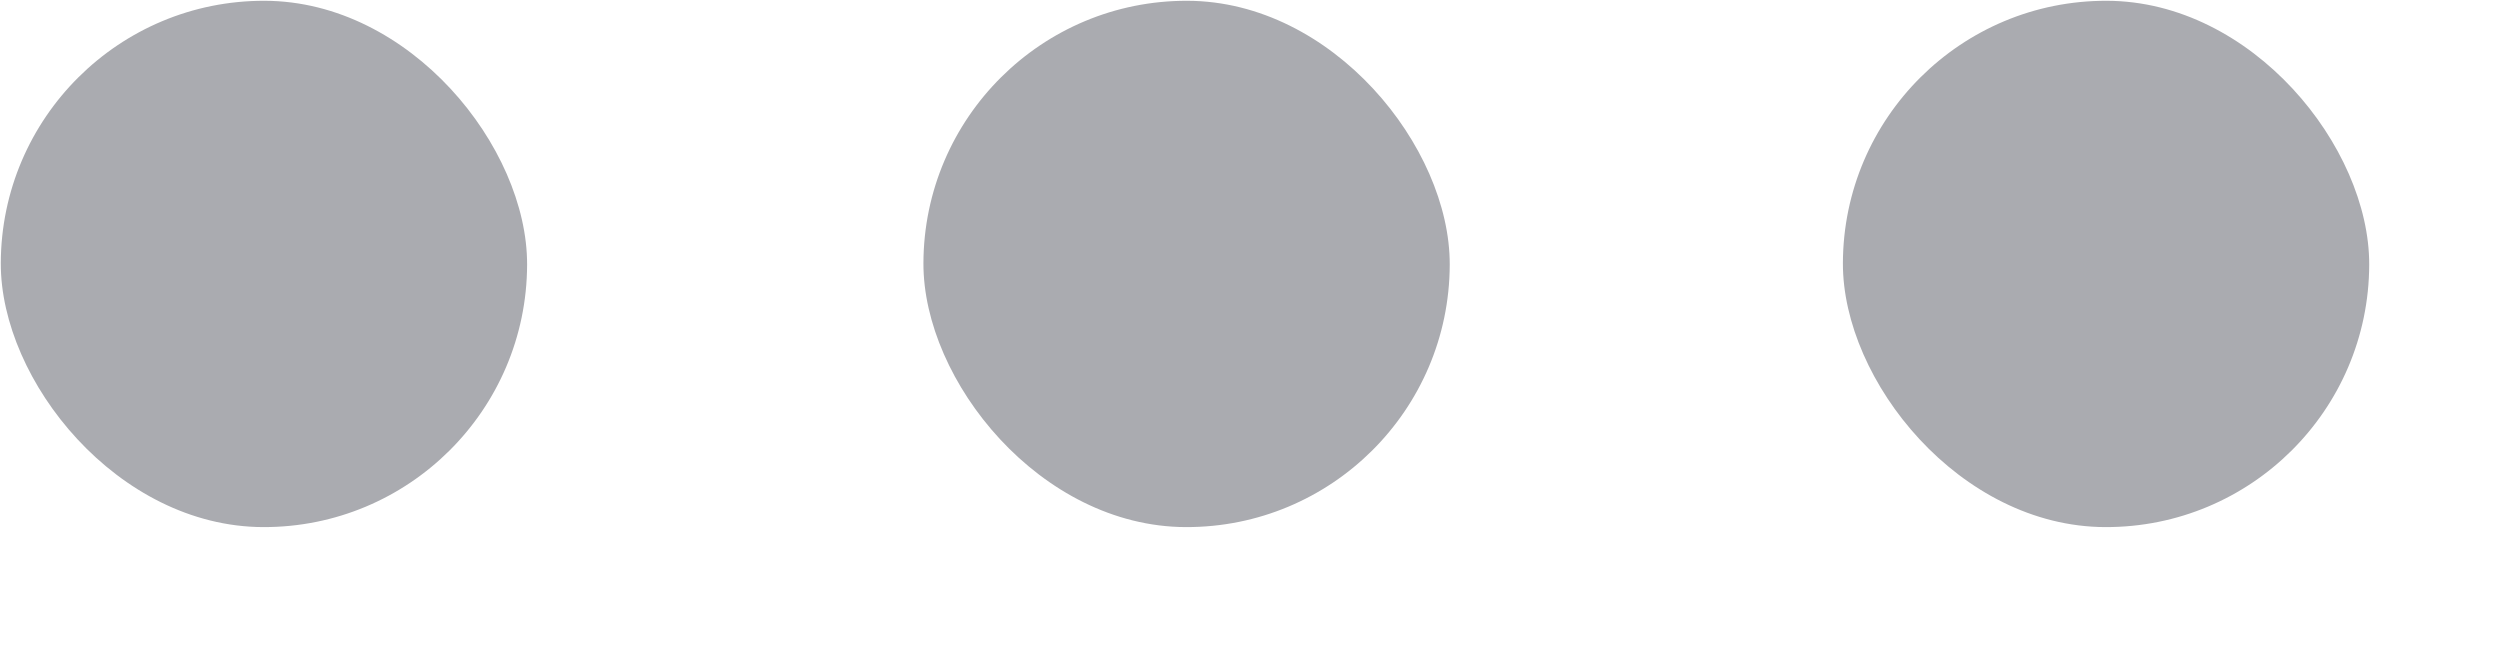 <svg width="19" height="5" viewBox="0 0 19 5" fill="none" xmlns="http://www.w3.org/2000/svg">
<rect x="14.012" width="4" height="4" rx="2" transform="rotate(0.171 14.012 0)" fill="#AAABB0"/>
<rect x="7.024" width="4" height="4" rx="2" transform="rotate(0.171 7.024 0)" fill="#AAABB0"/>
<rect x="0.012" width="4" height="4" rx="2" transform="rotate(0.171 0.012 0)" fill="#AAABB0"/>
</svg>
